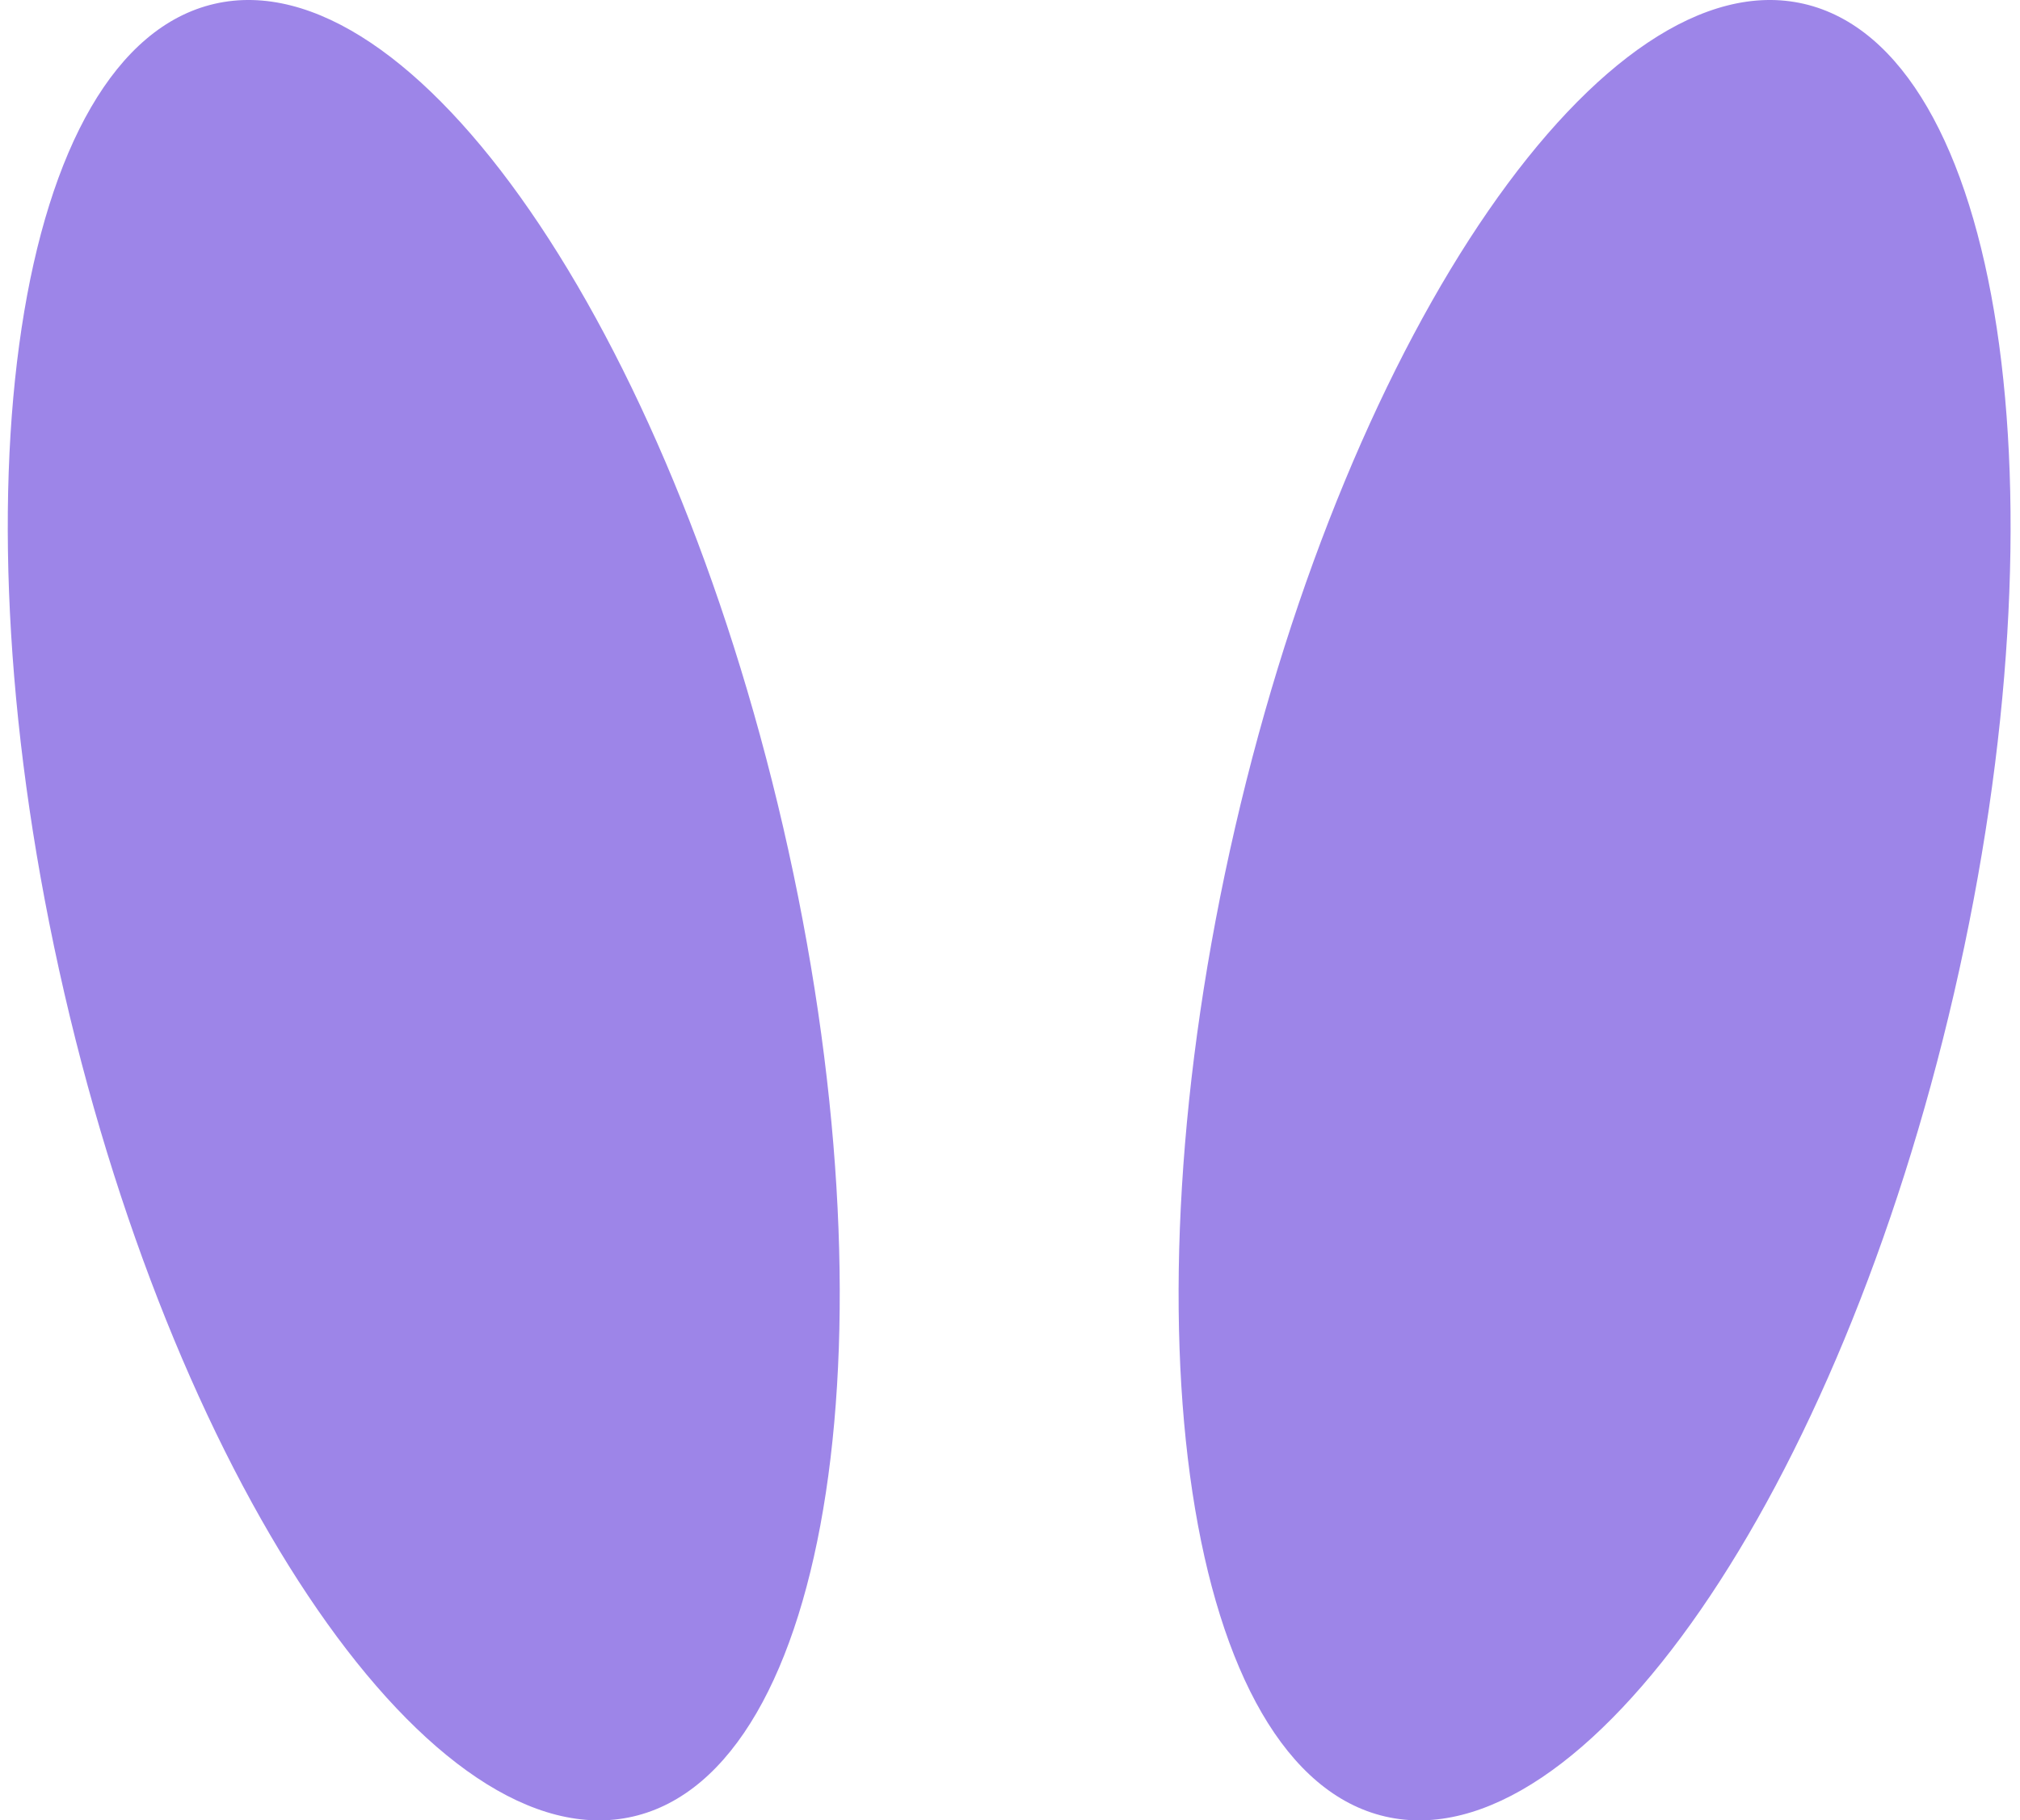 <?xml version="1.0" encoding="UTF-8"?>
<svg width="81px" height="73px" viewBox="0 0 81 73" version="1.1" xmlns="http://www.w3.org/2000/svg" xmlns:xlink="http://www.w3.org/1999/xlink">
    <!-- Generator: Sketch 41.2 (35397) - http://www.bohemiancoding.com/sketch -->
    <title>Combined Shape Copy 10</title>
    <desc>Created with Sketch.</desc>
    <defs></defs>
    <g id="Page-1" stroke="none" stroke-width="1" fill="none" fill-rule="evenodd">
        <path d="M25.385,72.858 C33.345,71.021 36.04,53.255 31.405,33.179 C26.77,13.102 16.56,-1.683 8.6,0.154 C0.64,1.992 -2.056,19.757 2.58,39.834 C7.215,59.91 17.425,74.696 25.385,72.858 Z M55.549,72.858 C47.589,71.021 44.894,53.255 49.529,33.179 C54.164,13.102 64.374,-1.683 72.334,0.154 C80.294,1.992 82.99,19.757 78.355,39.834 C73.72,59.91 63.509,74.696 55.549,72.858 Z" id="Combined-Shape-Copy-10" fill="#9D85E8"></path>
    </g>
</svg>